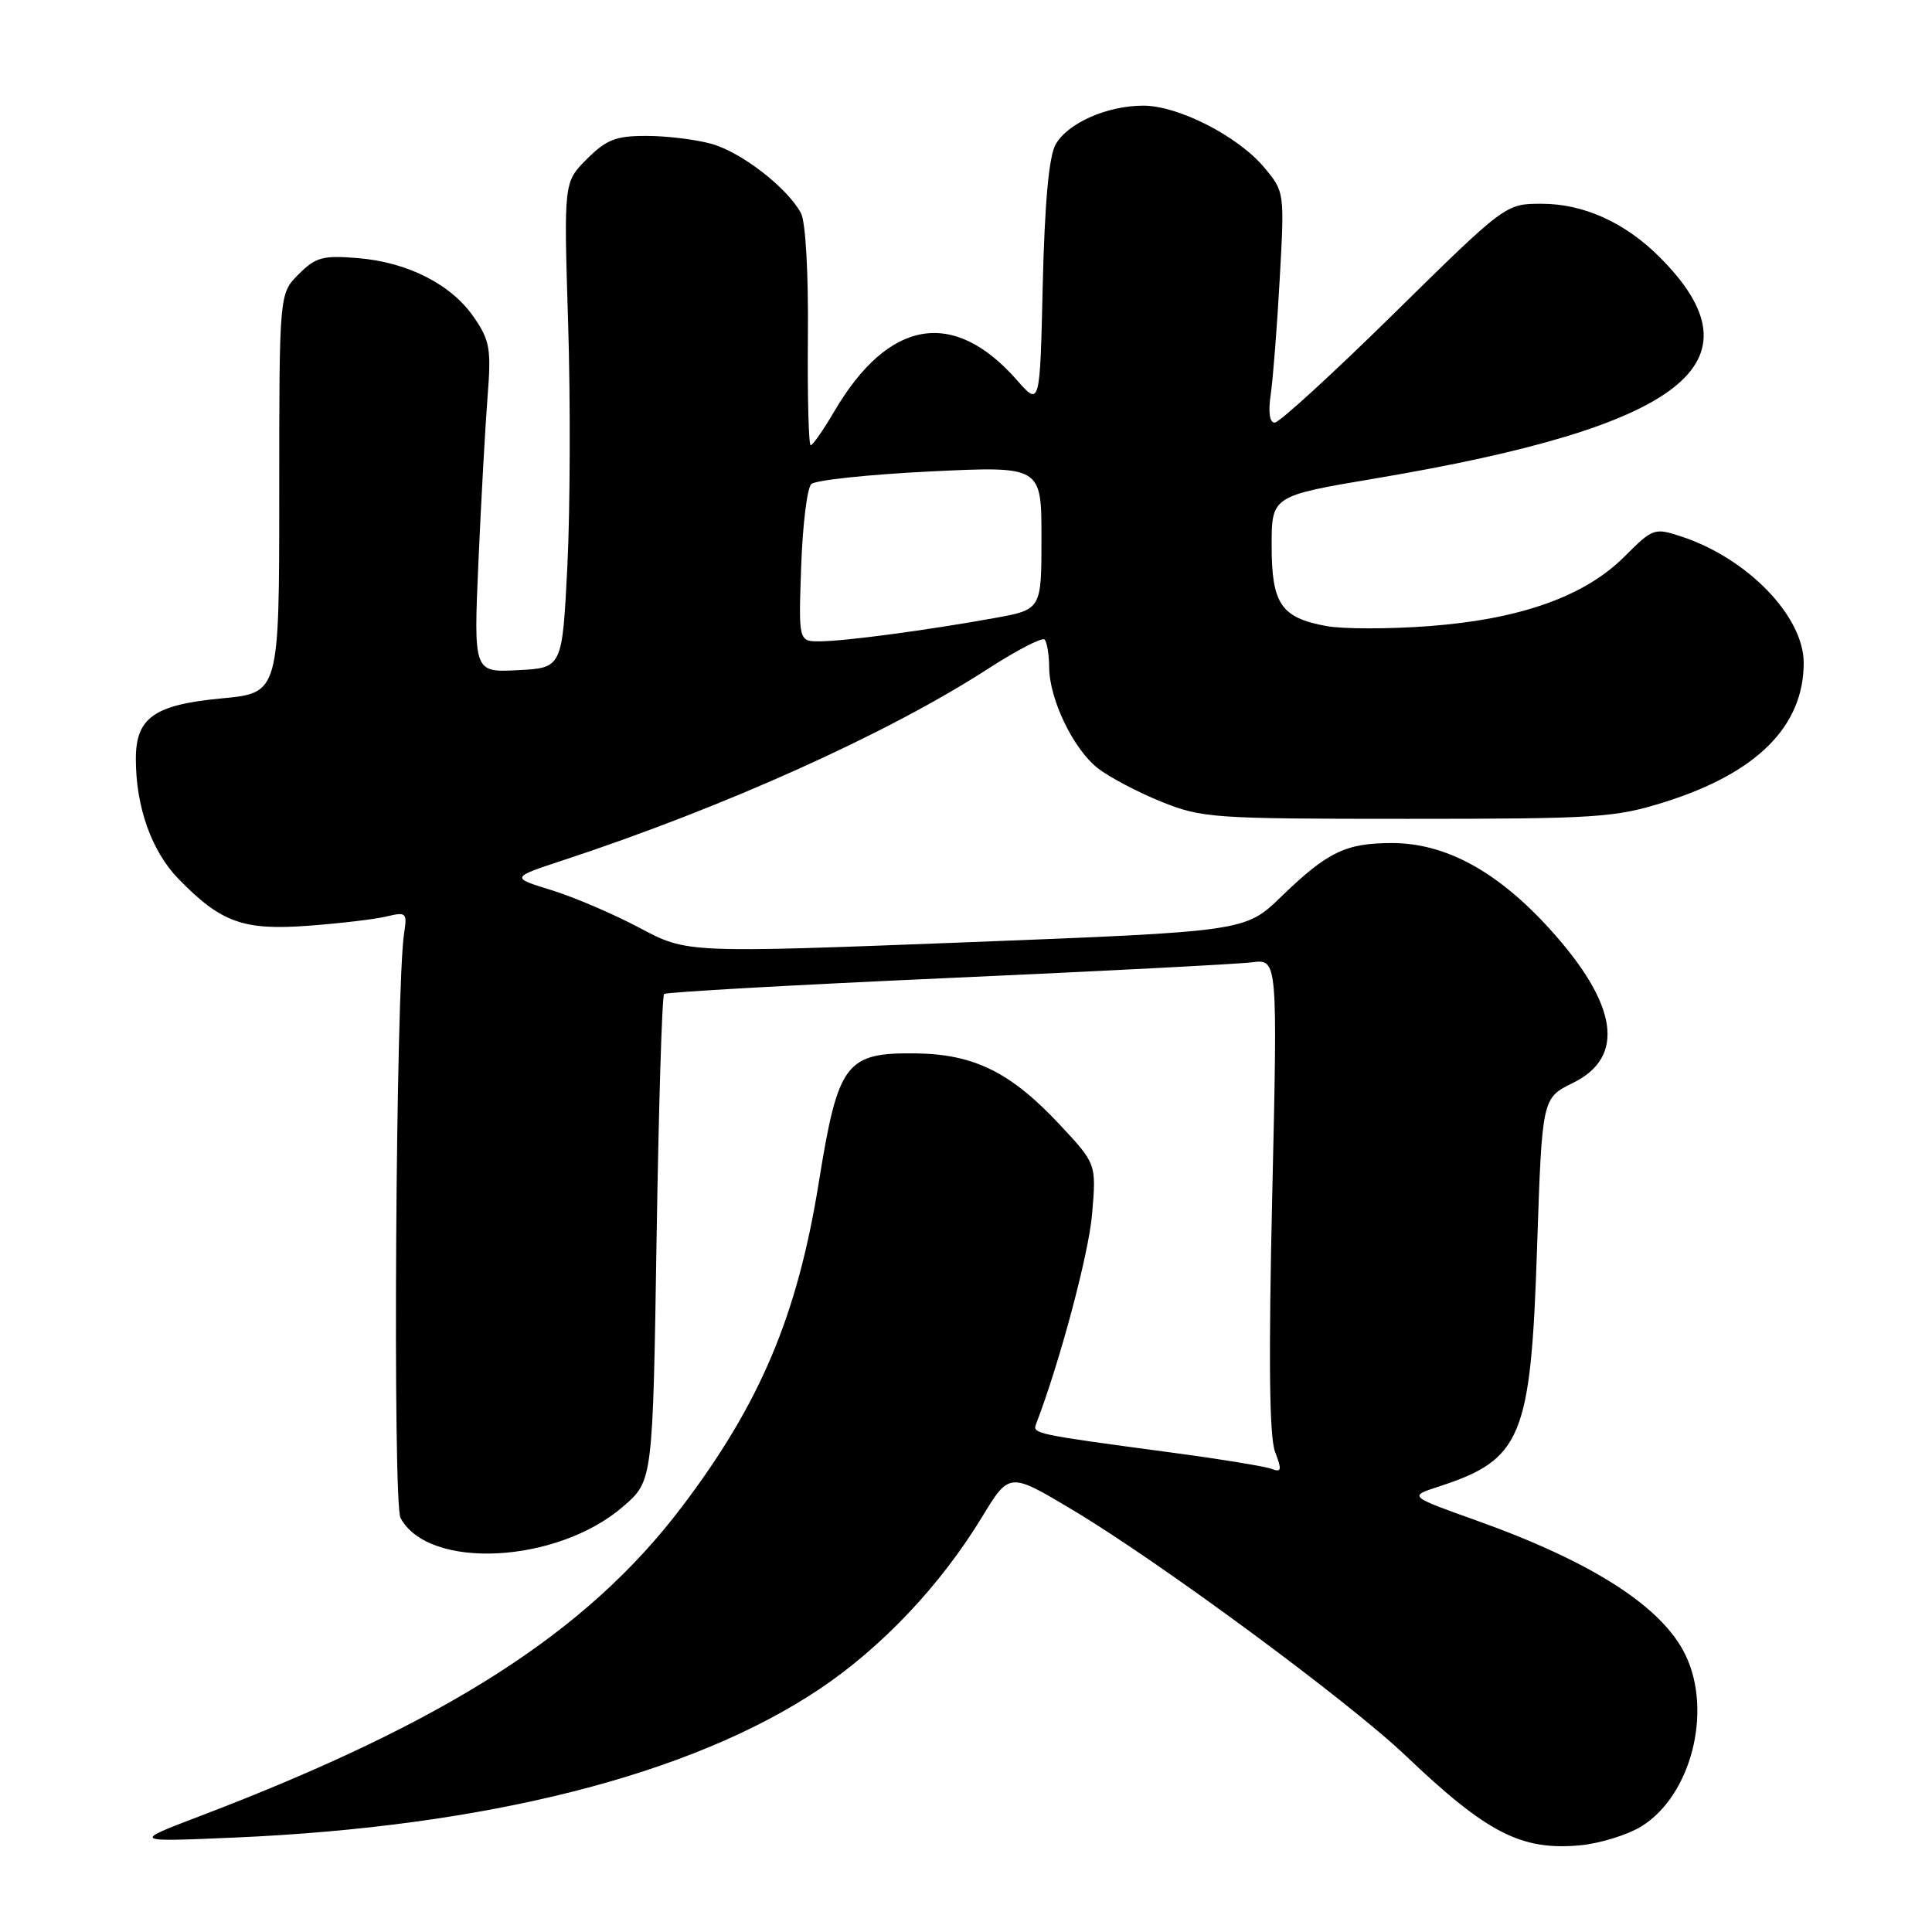 <?xml version="1.0" encoding="UTF-8" standalone="no"?>
<!DOCTYPE svg PUBLIC "-//W3C//DTD SVG 1.1//EN" "http://www.w3.org/Graphics/SVG/1.1/DTD/svg11.dtd" >
<svg xmlns="http://www.w3.org/2000/svg" xmlns:xlink="http://www.w3.org/1999/xlink" version="1.1" viewBox="0 0 256 256">
 <g >
 <path fill="currentColor"
d=" M 217.50 242.00 C 224.05 237.95 226.93 226.86 223.37 219.37 C 220.33 212.96 211.07 206.99 195.68 201.49 C 186.66 198.27 186.66 198.27 190.58 197.00 C 201.66 193.40 202.84 190.54 203.67 165.33 C 204.33 145.50 204.33 145.50 208.41 143.50 C 215.43 140.07 214.40 133.09 205.39 123.14 C 198.46 115.48 191.55 111.71 184.45 111.71 C 178.31 111.71 175.89 112.88 169.75 118.83 C 165.00 123.42 165.00 123.42 128.02 124.86 C 91.03 126.29 91.03 126.29 84.79 122.97 C 81.36 121.14 76.11 118.89 73.11 117.96 C 67.66 116.28 67.66 116.28 74.58 114.00 C 96.05 106.93 117.67 97.19 130.93 88.61 C 134.72 86.16 138.09 84.42 138.41 84.74 C 138.73 85.07 139.01 86.72 139.02 88.42 C 139.05 92.67 142.21 99.23 145.46 101.79 C 146.95 102.96 150.72 104.95 153.83 106.21 C 159.25 108.40 160.68 108.50 186.50 108.50 C 211.61 108.50 213.99 108.34 220.56 106.28 C 232.80 102.43 239.00 96.23 239.00 87.84 C 239.00 81.67 231.55 73.97 222.81 71.10 C 219.21 69.91 219.02 69.98 215.25 73.75 C 209.98 79.02 201.49 82.04 189.40 82.96 C 184.10 83.36 177.97 83.36 175.78 82.96 C 169.75 81.86 168.50 80.03 168.50 72.32 C 168.50 65.71 168.50 65.71 182.39 63.37 C 223.17 56.49 233.93 48.09 219.91 34.07 C 215.34 29.49 209.83 27.00 204.29 27.00 C 199.50 27.00 199.50 27.00 184.75 41.50 C 176.64 49.48 169.51 56.00 168.91 56.00 C 168.22 56.00 168.03 54.63 168.38 52.25 C 168.68 50.19 169.22 43.30 169.57 36.95 C 170.21 25.42 170.21 25.41 167.48 22.15 C 164.00 18.02 156.12 14.00 151.50 14.00 C 146.68 14.00 141.44 16.32 139.86 19.17 C 138.99 20.72 138.43 26.87 138.17 37.67 C 137.80 53.84 137.80 53.84 134.75 50.37 C 126.34 40.79 117.72 42.28 110.53 54.54 C 109.09 56.99 107.69 59.00 107.42 59.00 C 107.15 59.00 106.98 52.52 107.05 44.61 C 107.13 36.17 106.75 29.40 106.13 28.24 C 104.33 24.88 98.23 20.16 94.28 19.06 C 92.20 18.48 88.33 18.01 85.67 18.01 C 81.61 18.00 80.36 18.49 77.77 21.07 C 74.70 24.14 74.70 24.14 75.28 42.82 C 75.60 53.09 75.55 67.58 75.18 75.00 C 74.50 88.50 74.50 88.50 68.63 88.80 C 62.75 89.11 62.75 89.11 63.40 74.30 C 63.76 66.16 64.31 56.35 64.61 52.50 C 65.10 46.29 64.91 45.12 62.83 42.09 C 59.84 37.70 54.07 34.75 47.41 34.20 C 42.78 33.82 41.84 34.07 39.57 36.34 C 37.00 38.91 37.00 38.91 37.00 65.37 C 37.00 91.83 37.00 91.83 29.37 92.54 C 20.43 93.38 18.00 95.10 18.00 100.56 C 18.00 106.93 20.08 112.78 23.65 116.46 C 29.29 122.25 32.25 123.32 40.93 122.66 C 45.09 122.35 49.74 121.80 51.25 121.43 C 53.82 120.81 53.97 120.95 53.55 123.63 C 52.44 130.69 52.02 199.16 53.07 201.13 C 56.78 208.07 73.80 207.20 82.56 199.63 C 86.50 196.23 86.50 196.23 87.00 164.20 C 87.28 146.58 87.72 131.96 88.00 131.71 C 88.28 131.46 105.15 130.51 125.50 129.60 C 145.85 128.69 164.03 127.75 165.90 127.51 C 169.29 127.08 169.29 127.08 168.58 158.29 C 168.08 180.02 168.19 190.37 168.95 192.36 C 169.88 194.81 169.81 195.14 168.49 194.63 C 167.64 194.31 161.67 193.33 155.22 192.47 C 137.04 190.03 136.79 189.98 137.29 188.68 C 140.44 180.47 144.27 166.11 144.71 160.85 C 145.27 154.21 145.27 154.21 140.41 149.01 C 133.95 142.10 129.09 139.69 121.40 139.58 C 112.05 139.46 111.06 140.78 108.50 156.64 C 105.66 174.33 100.74 185.97 90.32 199.71 C 77.75 216.28 59.22 228.16 26.50 240.64 C 17.50 244.07 17.50 244.07 31.00 243.49 C 64.50 242.05 91.58 235.19 108.57 223.82 C 116.84 218.29 124.63 210.05 130.12 201.02 C 133.74 195.06 133.74 195.06 142.12 200.07 C 153.64 206.94 178.67 225.41 186.25 232.63 C 197.01 242.88 201.56 245.22 209.32 244.52 C 211.97 244.28 215.65 243.14 217.50 242.00 Z  M 106.16 75.05 C 106.35 69.57 106.95 64.67 107.50 64.14 C 108.05 63.62 115.14 62.87 123.25 62.47 C 138.00 61.76 138.00 61.76 138.00 71.27 C 138.00 80.77 138.00 80.77 131.75 81.90 C 122.90 83.50 111.99 84.96 108.66 84.98 C 105.81 85.00 105.81 85.00 106.16 75.05 Z "/>
</g>
</svg>